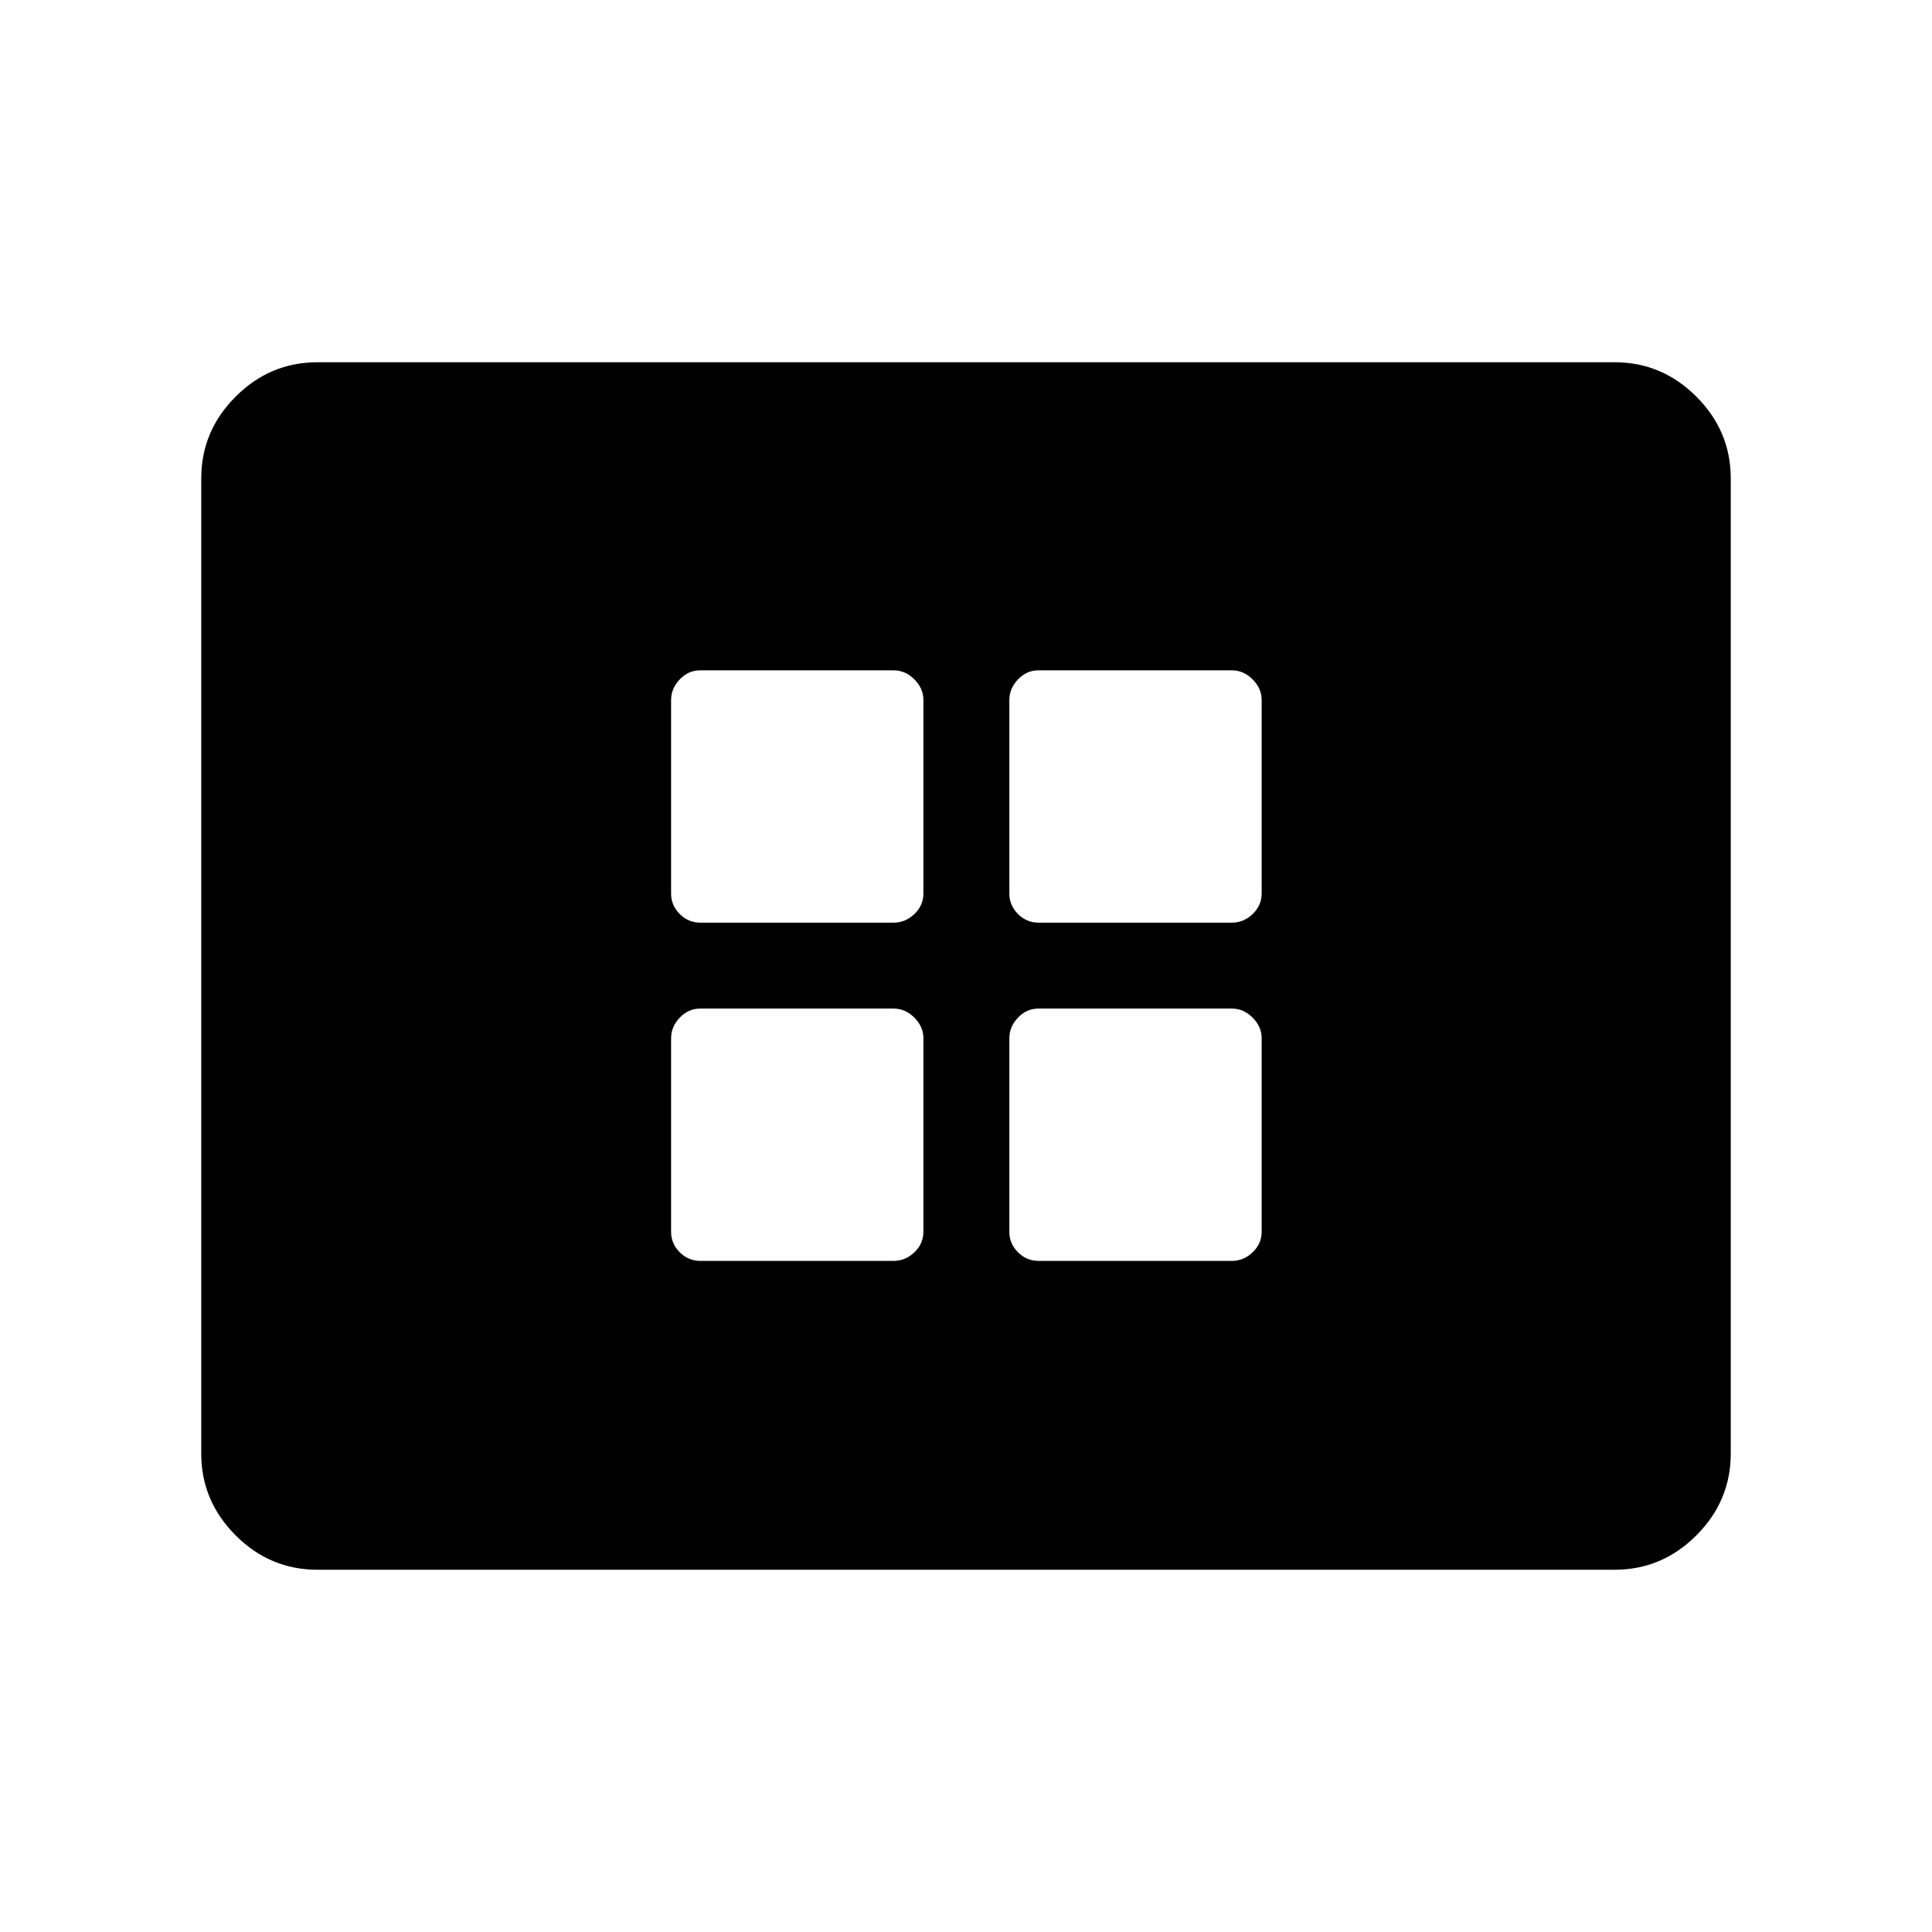 <svg xmlns="http://www.w3.org/2000/svg" width="48" height="48" viewBox="0 96 960 960"><path d="M348.078 554.461h95.96q5.808 0 10.308-4.269t4.5-10.346v-95.961q0-5.807-4.5-10.307t-10.319-4.5h-96.13q-5.819 0-10.127 4.5-4.308 4.5-4.308 10.318v96.131q0 5.819 4.269 10.126 4.27 4.308 10.347 4.308Zm168.076 0h95.961q5.807 0 10.307-4.269t4.5-10.346v-95.961q0-5.807-4.5-10.307t-10.318-4.5h-96.131q-5.819 0-10.126 4.5-4.308 4.5-4.308 10.318v96.131q0 5.819 4.269 10.126 4.269 4.308 10.346 4.308ZM348.078 722.538h95.96q5.808 0 10.308-4.269 4.5-4.27 4.5-10.347v-95.96q0-5.808-4.5-10.308t-10.319-4.5h-96.13q-5.819 0-10.127 4.5-4.308 4.5-4.308 10.319v96.131q0 5.818 4.269 10.126 4.27 4.308 10.347 4.308Zm168.076 0h95.961q5.807 0 10.307-4.269 4.5-4.27 4.5-10.347v-95.96q0-5.808-4.5-10.308t-10.318-4.5h-96.131q-5.819 0-10.126 4.5-4.308 4.5-4.308 10.319v96.131q0 5.818 4.269 10.126t10.346 4.308Zm-358.46 153.461q-23.529 0-40.611-17.082-17.082-17.082-17.082-40.611V333.694q0-23.529 17.082-40.611 17.082-17.082 40.611-17.082h644.612q23.529 0 40.611 17.082 17.082 17.082 17.082 40.611v484.612q0 23.529-17.082 40.611-17.082 17.082-40.611 17.082H157.694Z"/></svg>